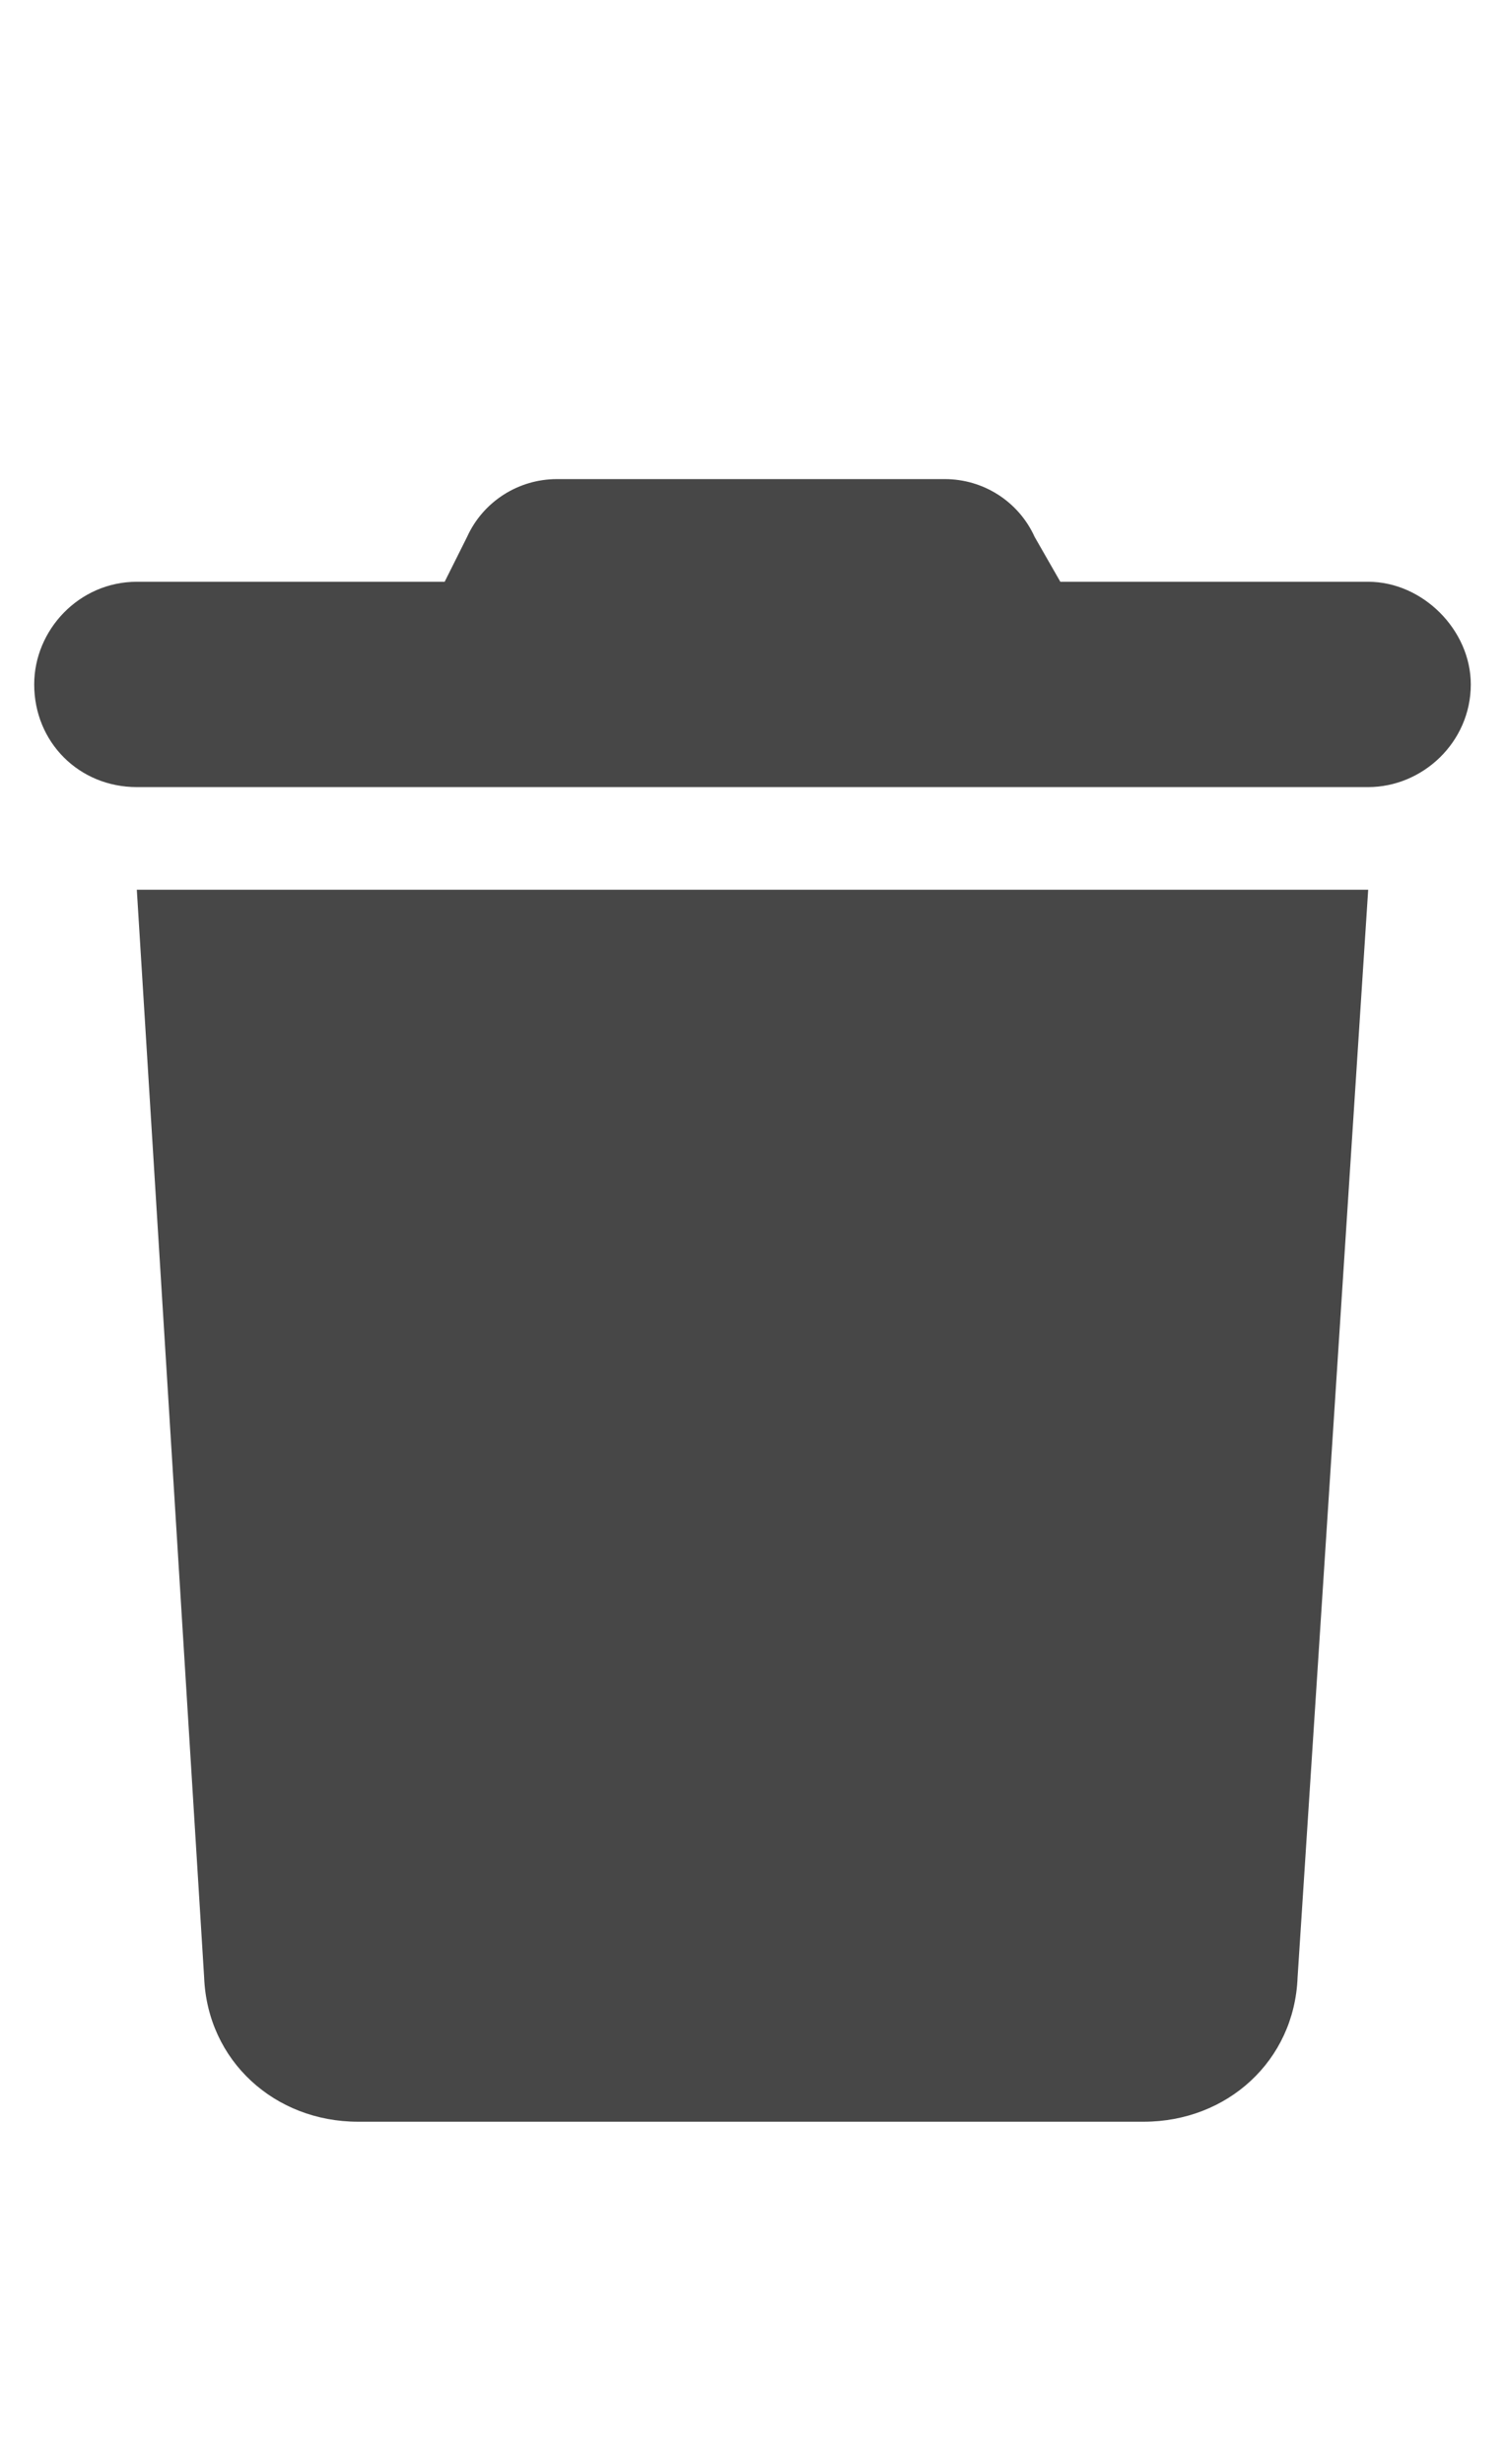 <svg width="11" height="18" viewBox="0 0 11 18" fill="none" xmlns="http://www.w3.org/2000/svg">
<g id="label-paired / caption / trash-caption / fill" clip-path="url(#clip0_2556_10588)">
<path id="icon" d="M3.414 3.922C3.531 3.664 3.789 3.5 4.07 3.5H6.906C7.188 3.5 7.445 3.664 7.562 3.922L7.75 4.25H10C10.398 4.25 10.75 4.602 10.75 5C10.75 5.422 10.398 5.75 10 5.75H1C0.578 5.75 0.25 5.422 0.25 5C0.25 4.602 0.578 4.25 1 4.25H3.25L3.414 3.922ZM10 6.5L9.484 14.445C9.461 15.055 8.969 15.5 8.359 15.5H2.617C2.008 15.5 1.516 15.055 1.492 14.445L1 6.5H10Z" fill="black" fill-opacity="0.72"/>
</g>
<defs>
<clipPath id="clip0_2556_10588">
<rect width="11" height="18" fill="white"/>
</clipPath>
</defs>
</svg>

